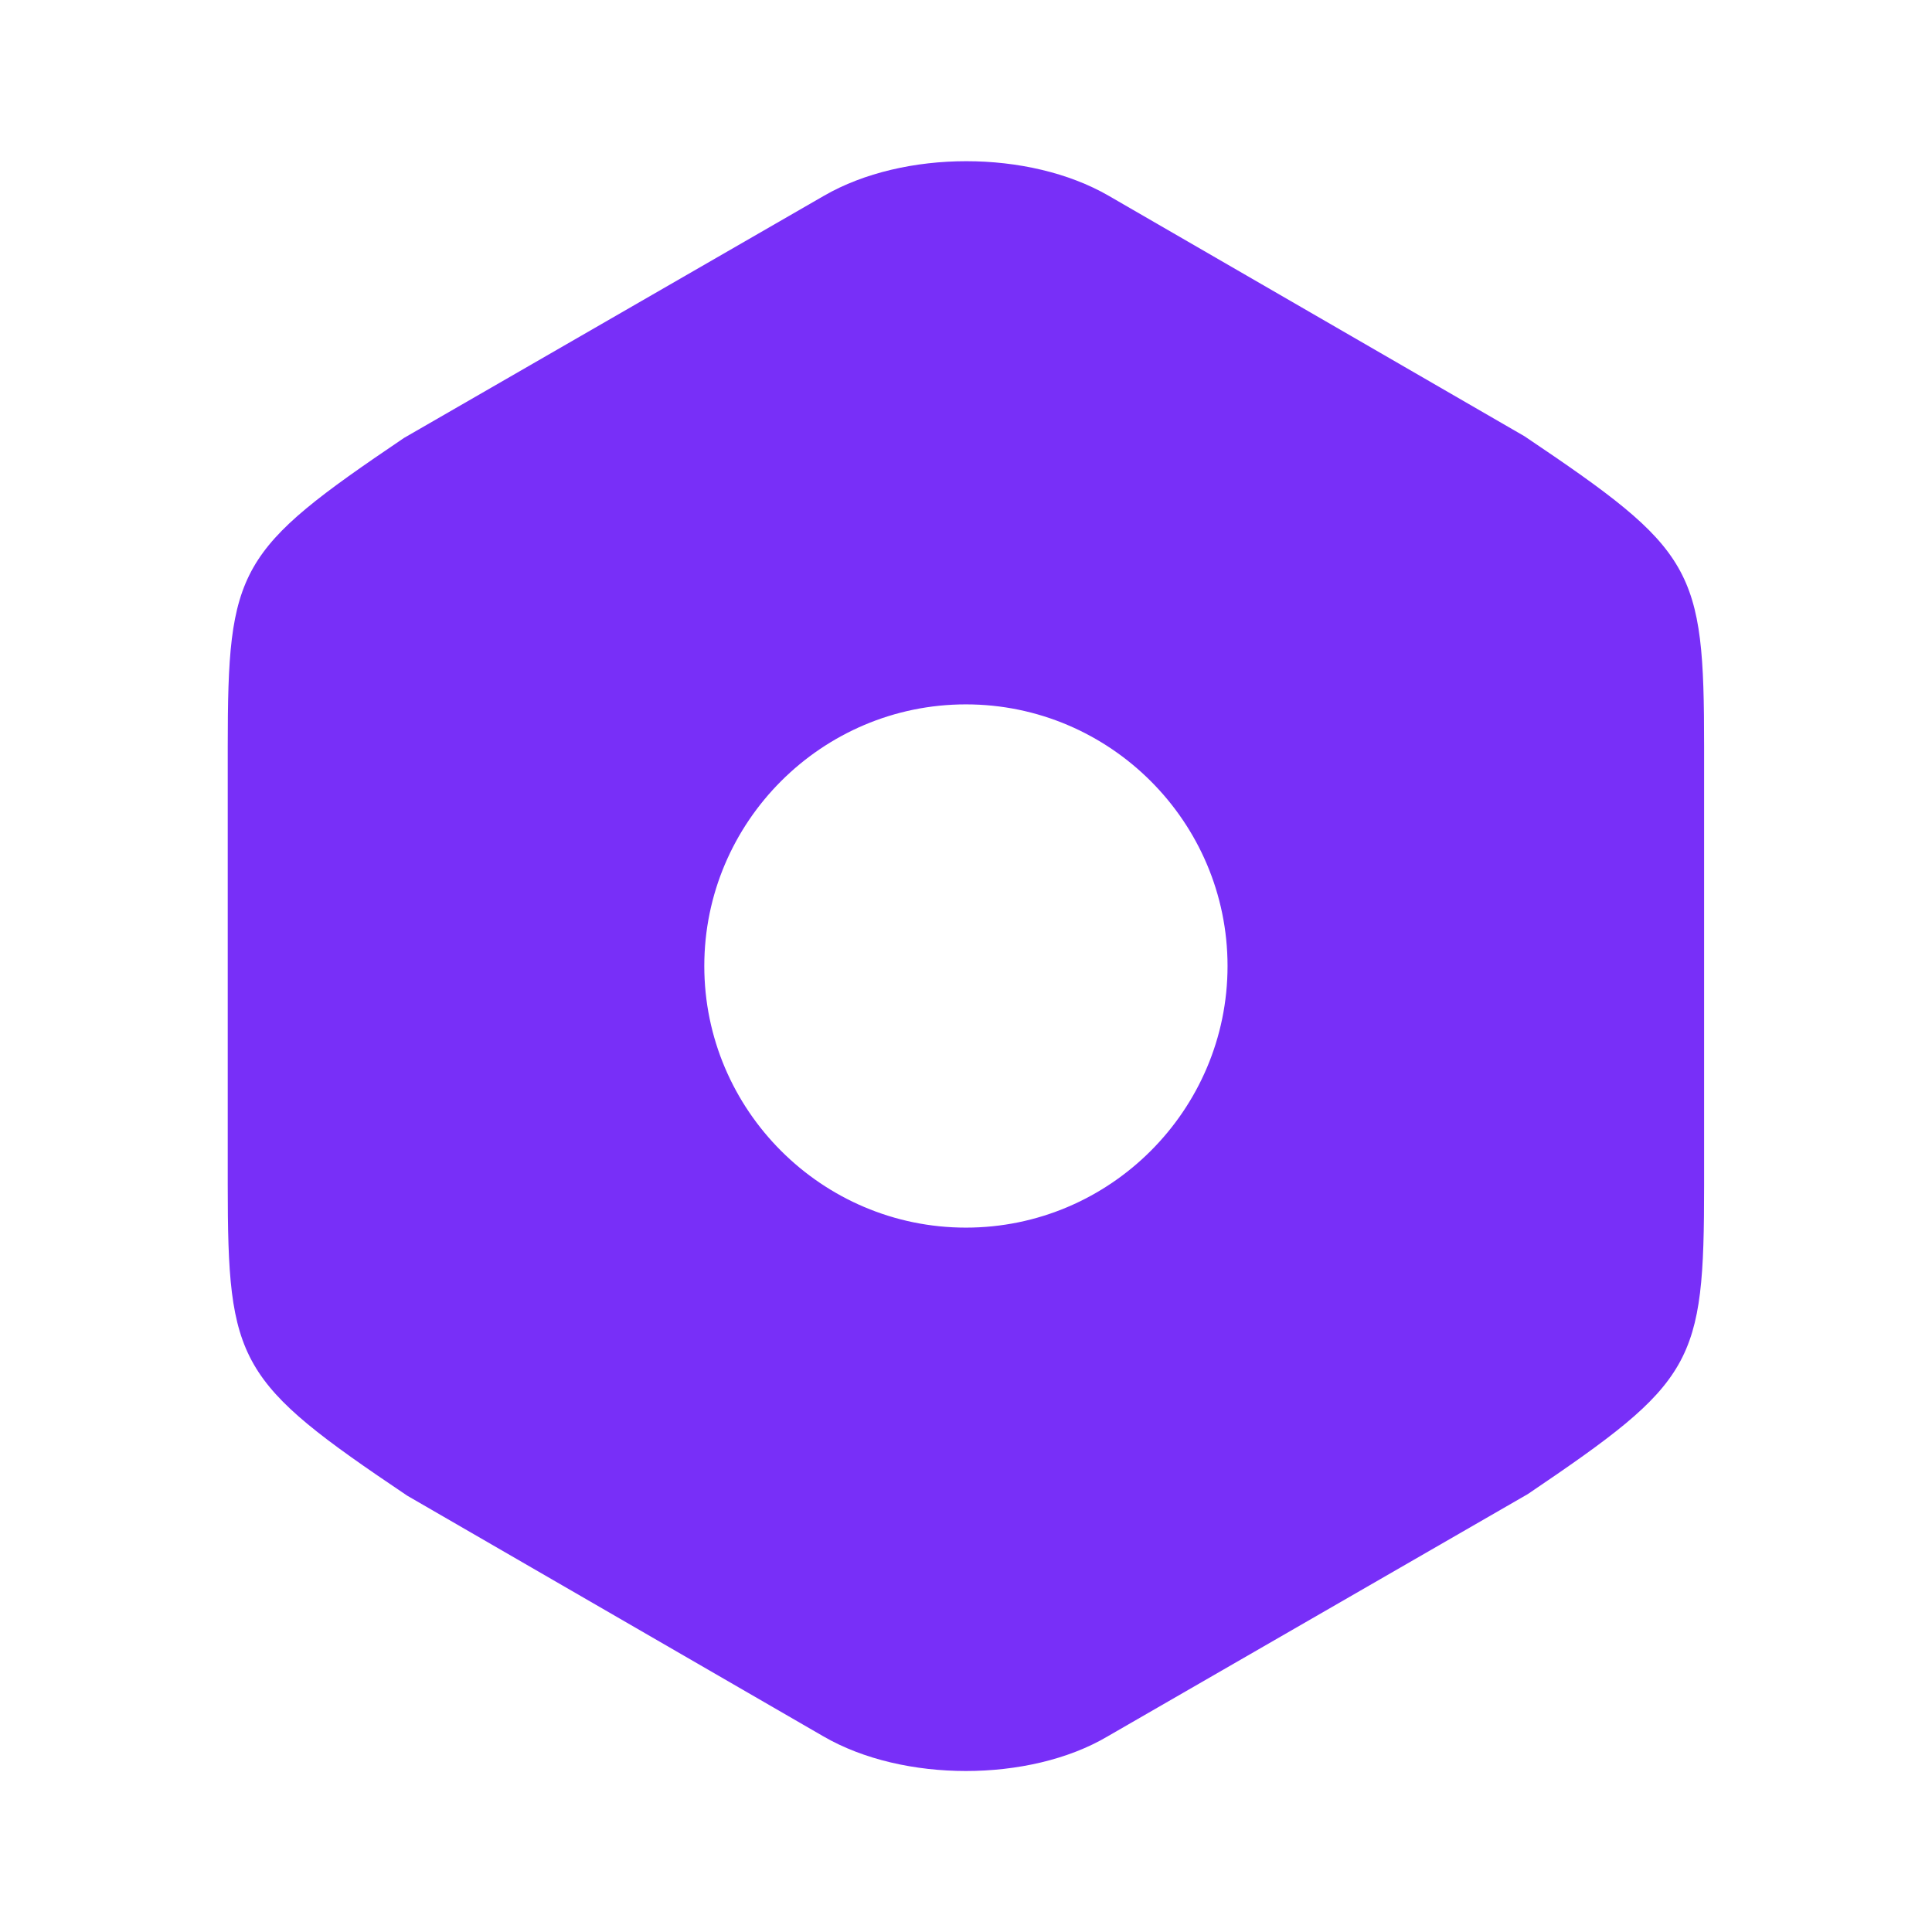 <svg width="24" height="24" viewBox="0 0 24 24" fill="none" xmlns="http://www.w3.org/2000/svg">
<path d="M18.939 5.42L13.769 2.43C12.779 1.86 11.229 1.86 10.239 2.43L5.019 5.44C2.949 6.84 2.829 7.05 2.829 9.28V14.71C2.829 16.94 2.949 17.16 5.059 18.58L10.229 21.57C10.729 21.86 11.369 22 11.999 22C12.629 22 13.269 21.86 13.759 21.57L18.979 18.56C21.049 17.16 21.169 16.95 21.169 14.72V9.28C21.169 7.05 21.049 6.84 18.939 5.42ZM11.999 15.25C10.209 15.25 8.749 13.79 8.749 12C8.749 10.21 10.209 8.75 11.999 8.75C13.789 8.75 15.249 10.21 15.249 12C15.249 13.79 13.789 15.25 11.999 15.25Z" fill="#782FF8"/>
</svg>
